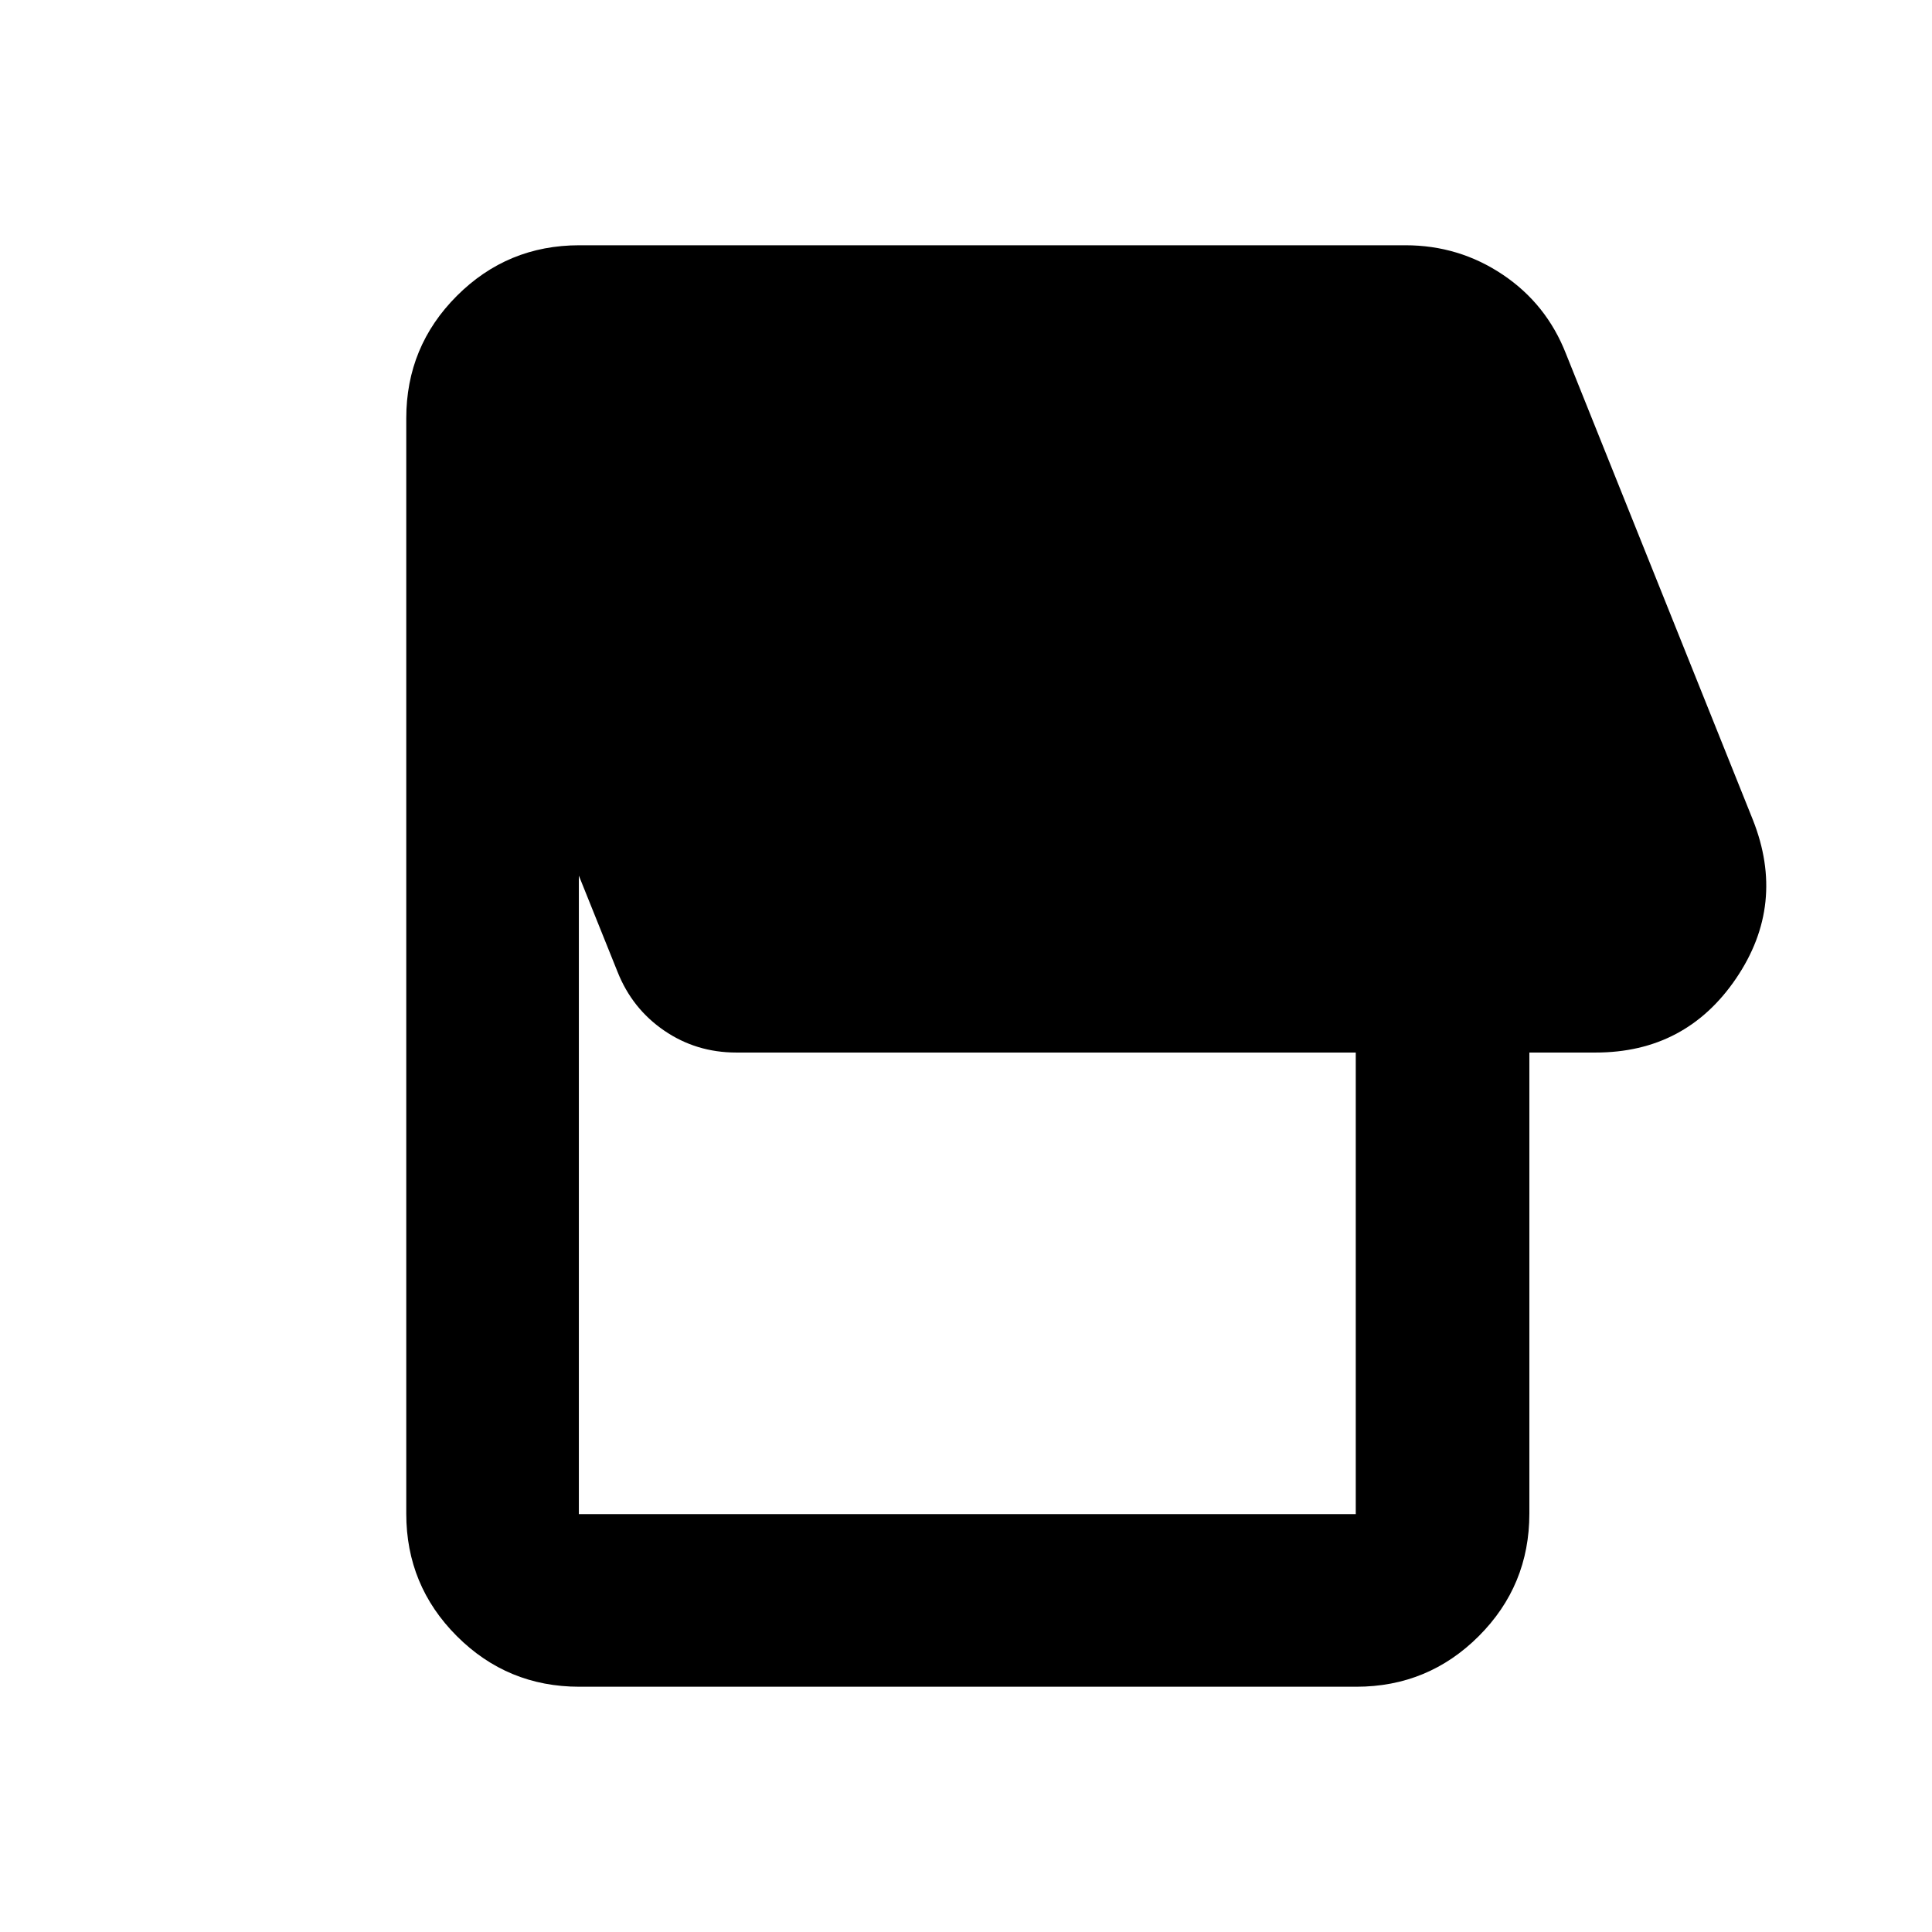 <svg xmlns="http://www.w3.org/2000/svg" height="24" viewBox="0 -960 960 960" width="24"><path d="M673.93-121.87H287.87q-35.72 0-60.86-25.14t-25.14-60.86v-544.26q0-35.72 25.14-60.86t60.86-25.14h410.48q26.59 0 48.36 14.6 21.77 14.61 31.42 39.33l92.85 231.53q16.67 42.04-8.33 78.85-25 36.82-69.78 36.82h-32.94v229.13q0 35.72-25.14 60.86t-60.86 25.14Zm-.26-85.76V-437H365.85q-19.9 0-35.81-10.9-15.91-10.89-23.17-29.16l-19.24-47.85v317.28h386.04Z"/></svg>